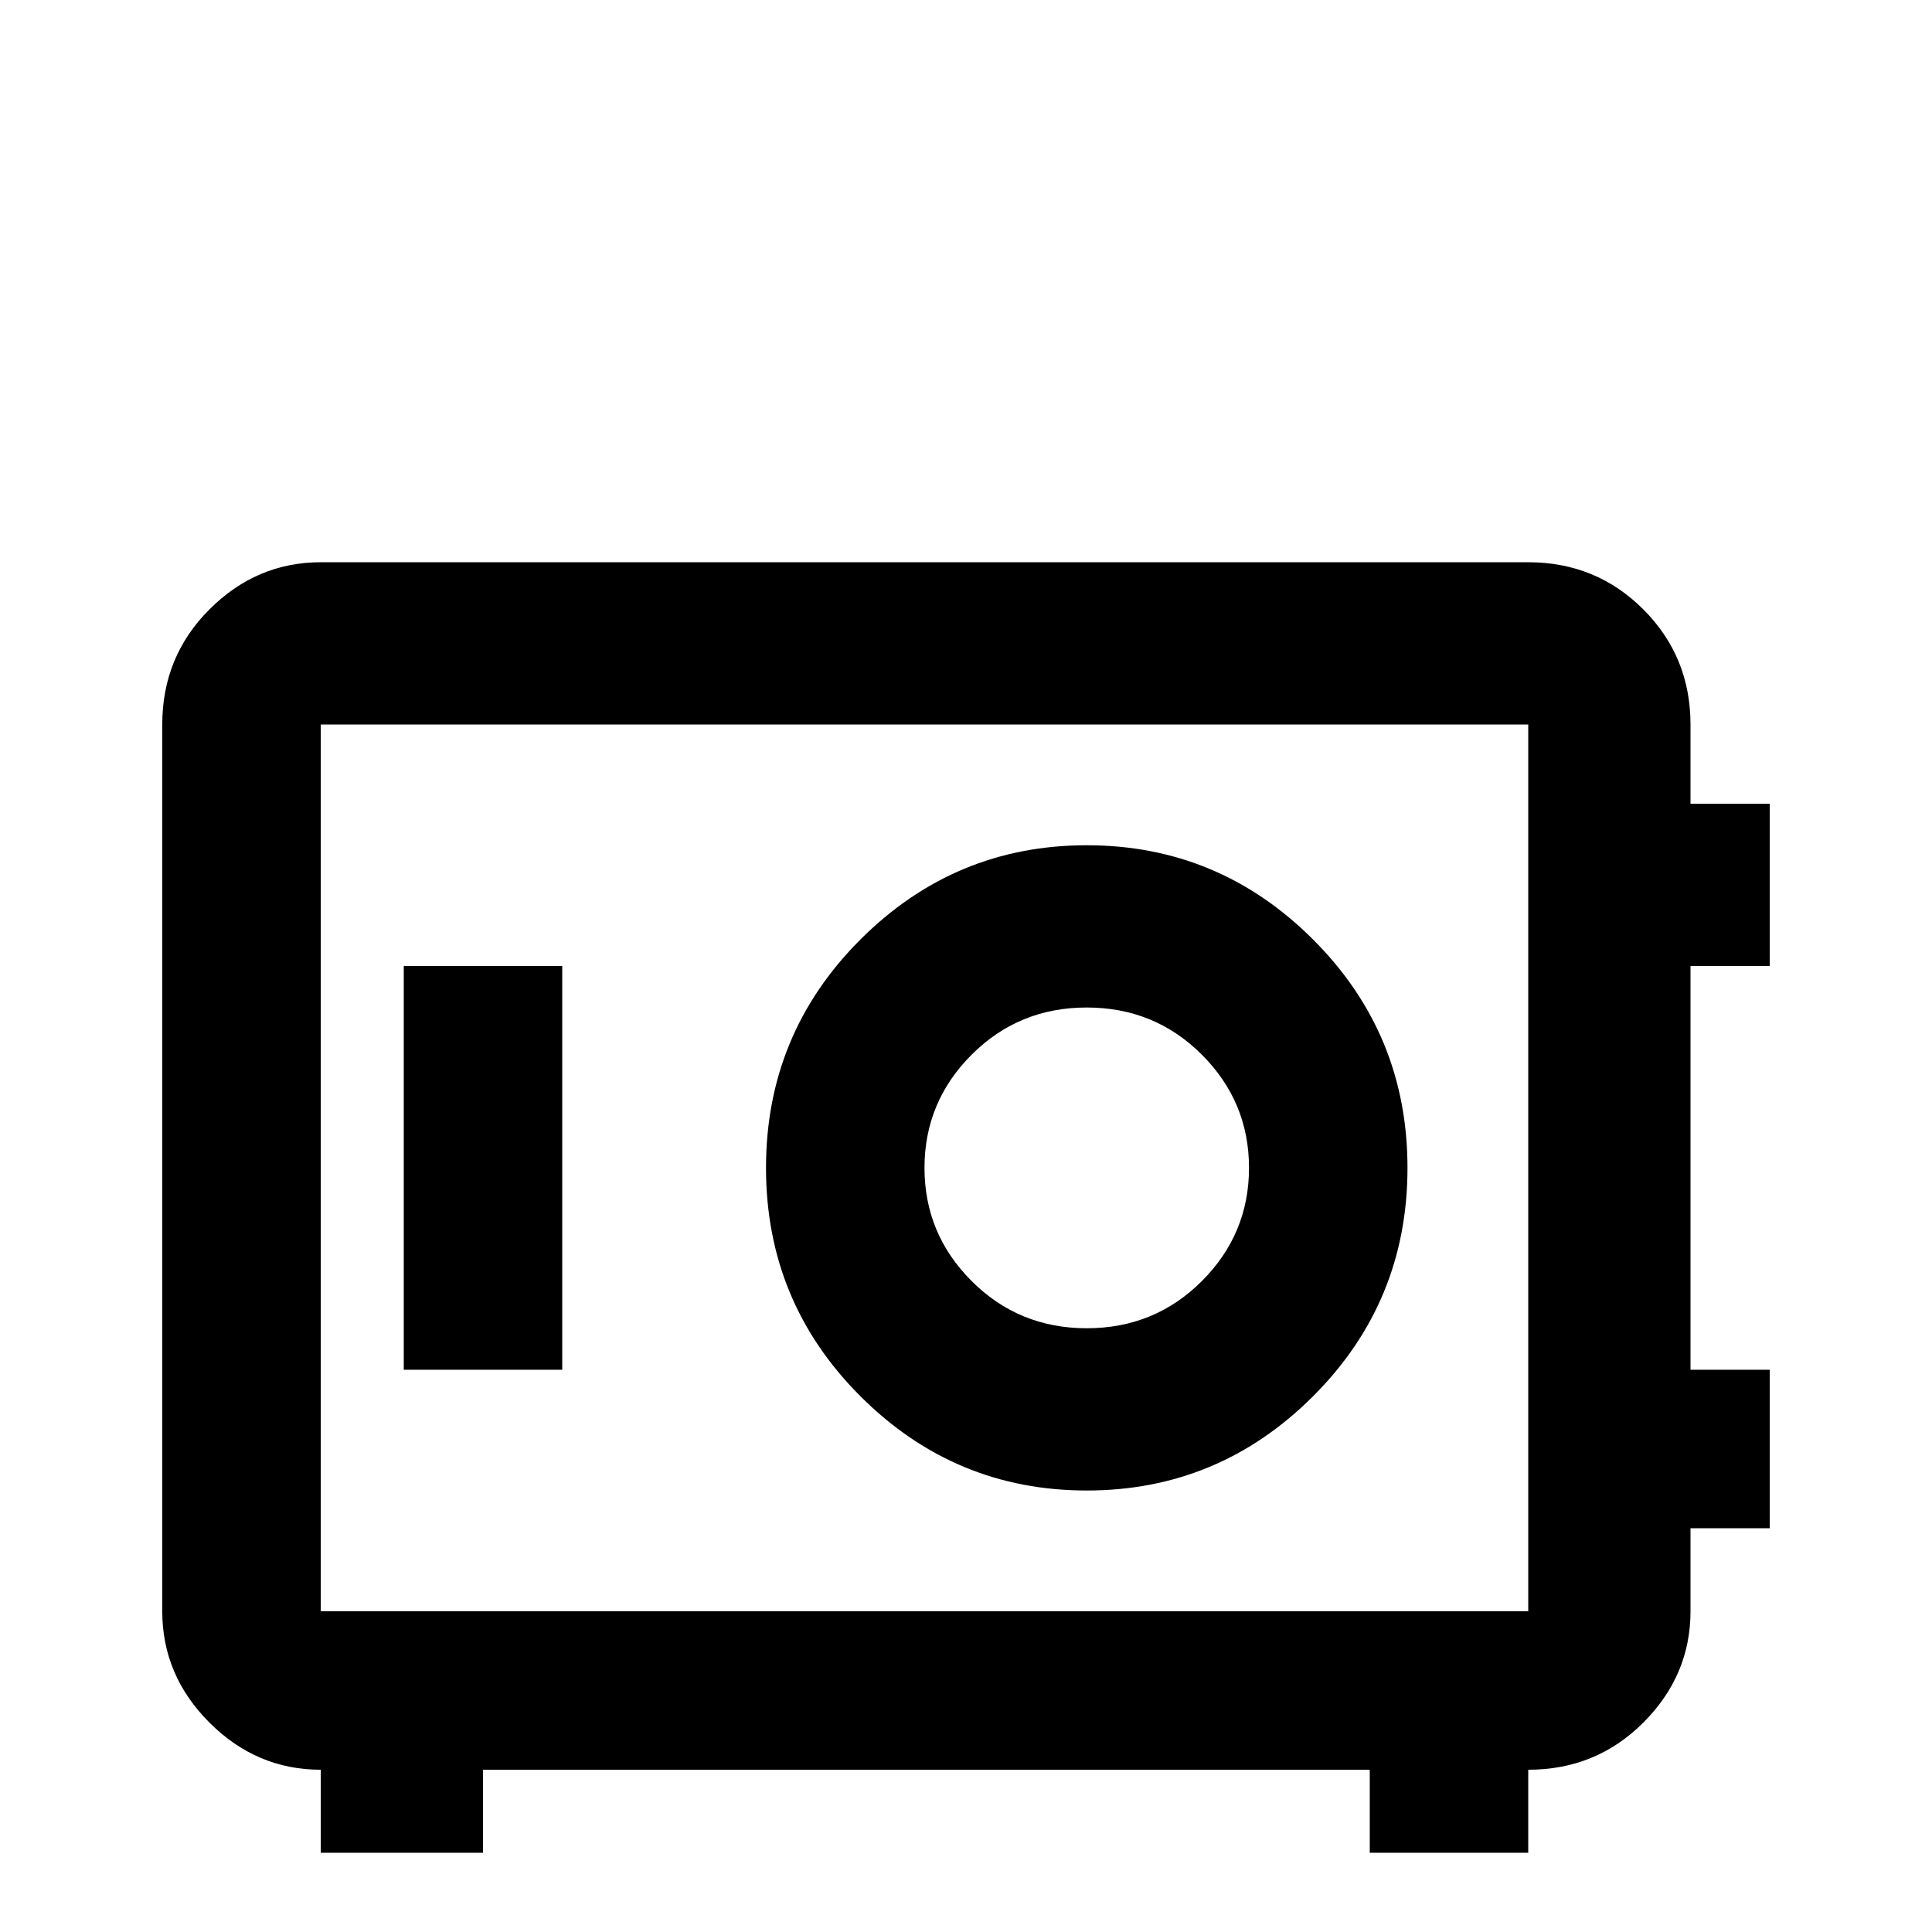 <svg xmlns="http://www.w3.org/2000/svg" viewBox="0 -512 512 512">
	<path fill="#000000" d="M85 -363Q68 -363 55.5 -350.5Q43 -338 43 -320V-85Q43 -68 55.5 -55.5Q68 -43 85 -43V-21H128V-43H363V-21H405V-43Q423 -43 435.5 -55.5Q448 -68 448 -85V-107H469V-149H448V-256H469V-299H448V-320Q448 -338 435.5 -350.5Q423 -363 405 -363ZM85 -320H405V-85H85ZM288 -288Q253 -288 228 -263Q203 -238 203 -202.5Q203 -167 228 -142Q253 -117 288 -117Q323 -117 348 -142Q373 -167 373 -202.5Q373 -238 348 -263Q323 -288 288 -288ZM107 -256V-149H149V-256ZM288 -245Q306 -245 318.5 -232.5Q331 -220 331 -202.5Q331 -185 318.5 -172.5Q306 -160 288 -160Q270 -160 257.5 -172.5Q245 -185 245 -202.5Q245 -220 257.5 -232.5Q270 -245 288 -245Z"/>
</svg>